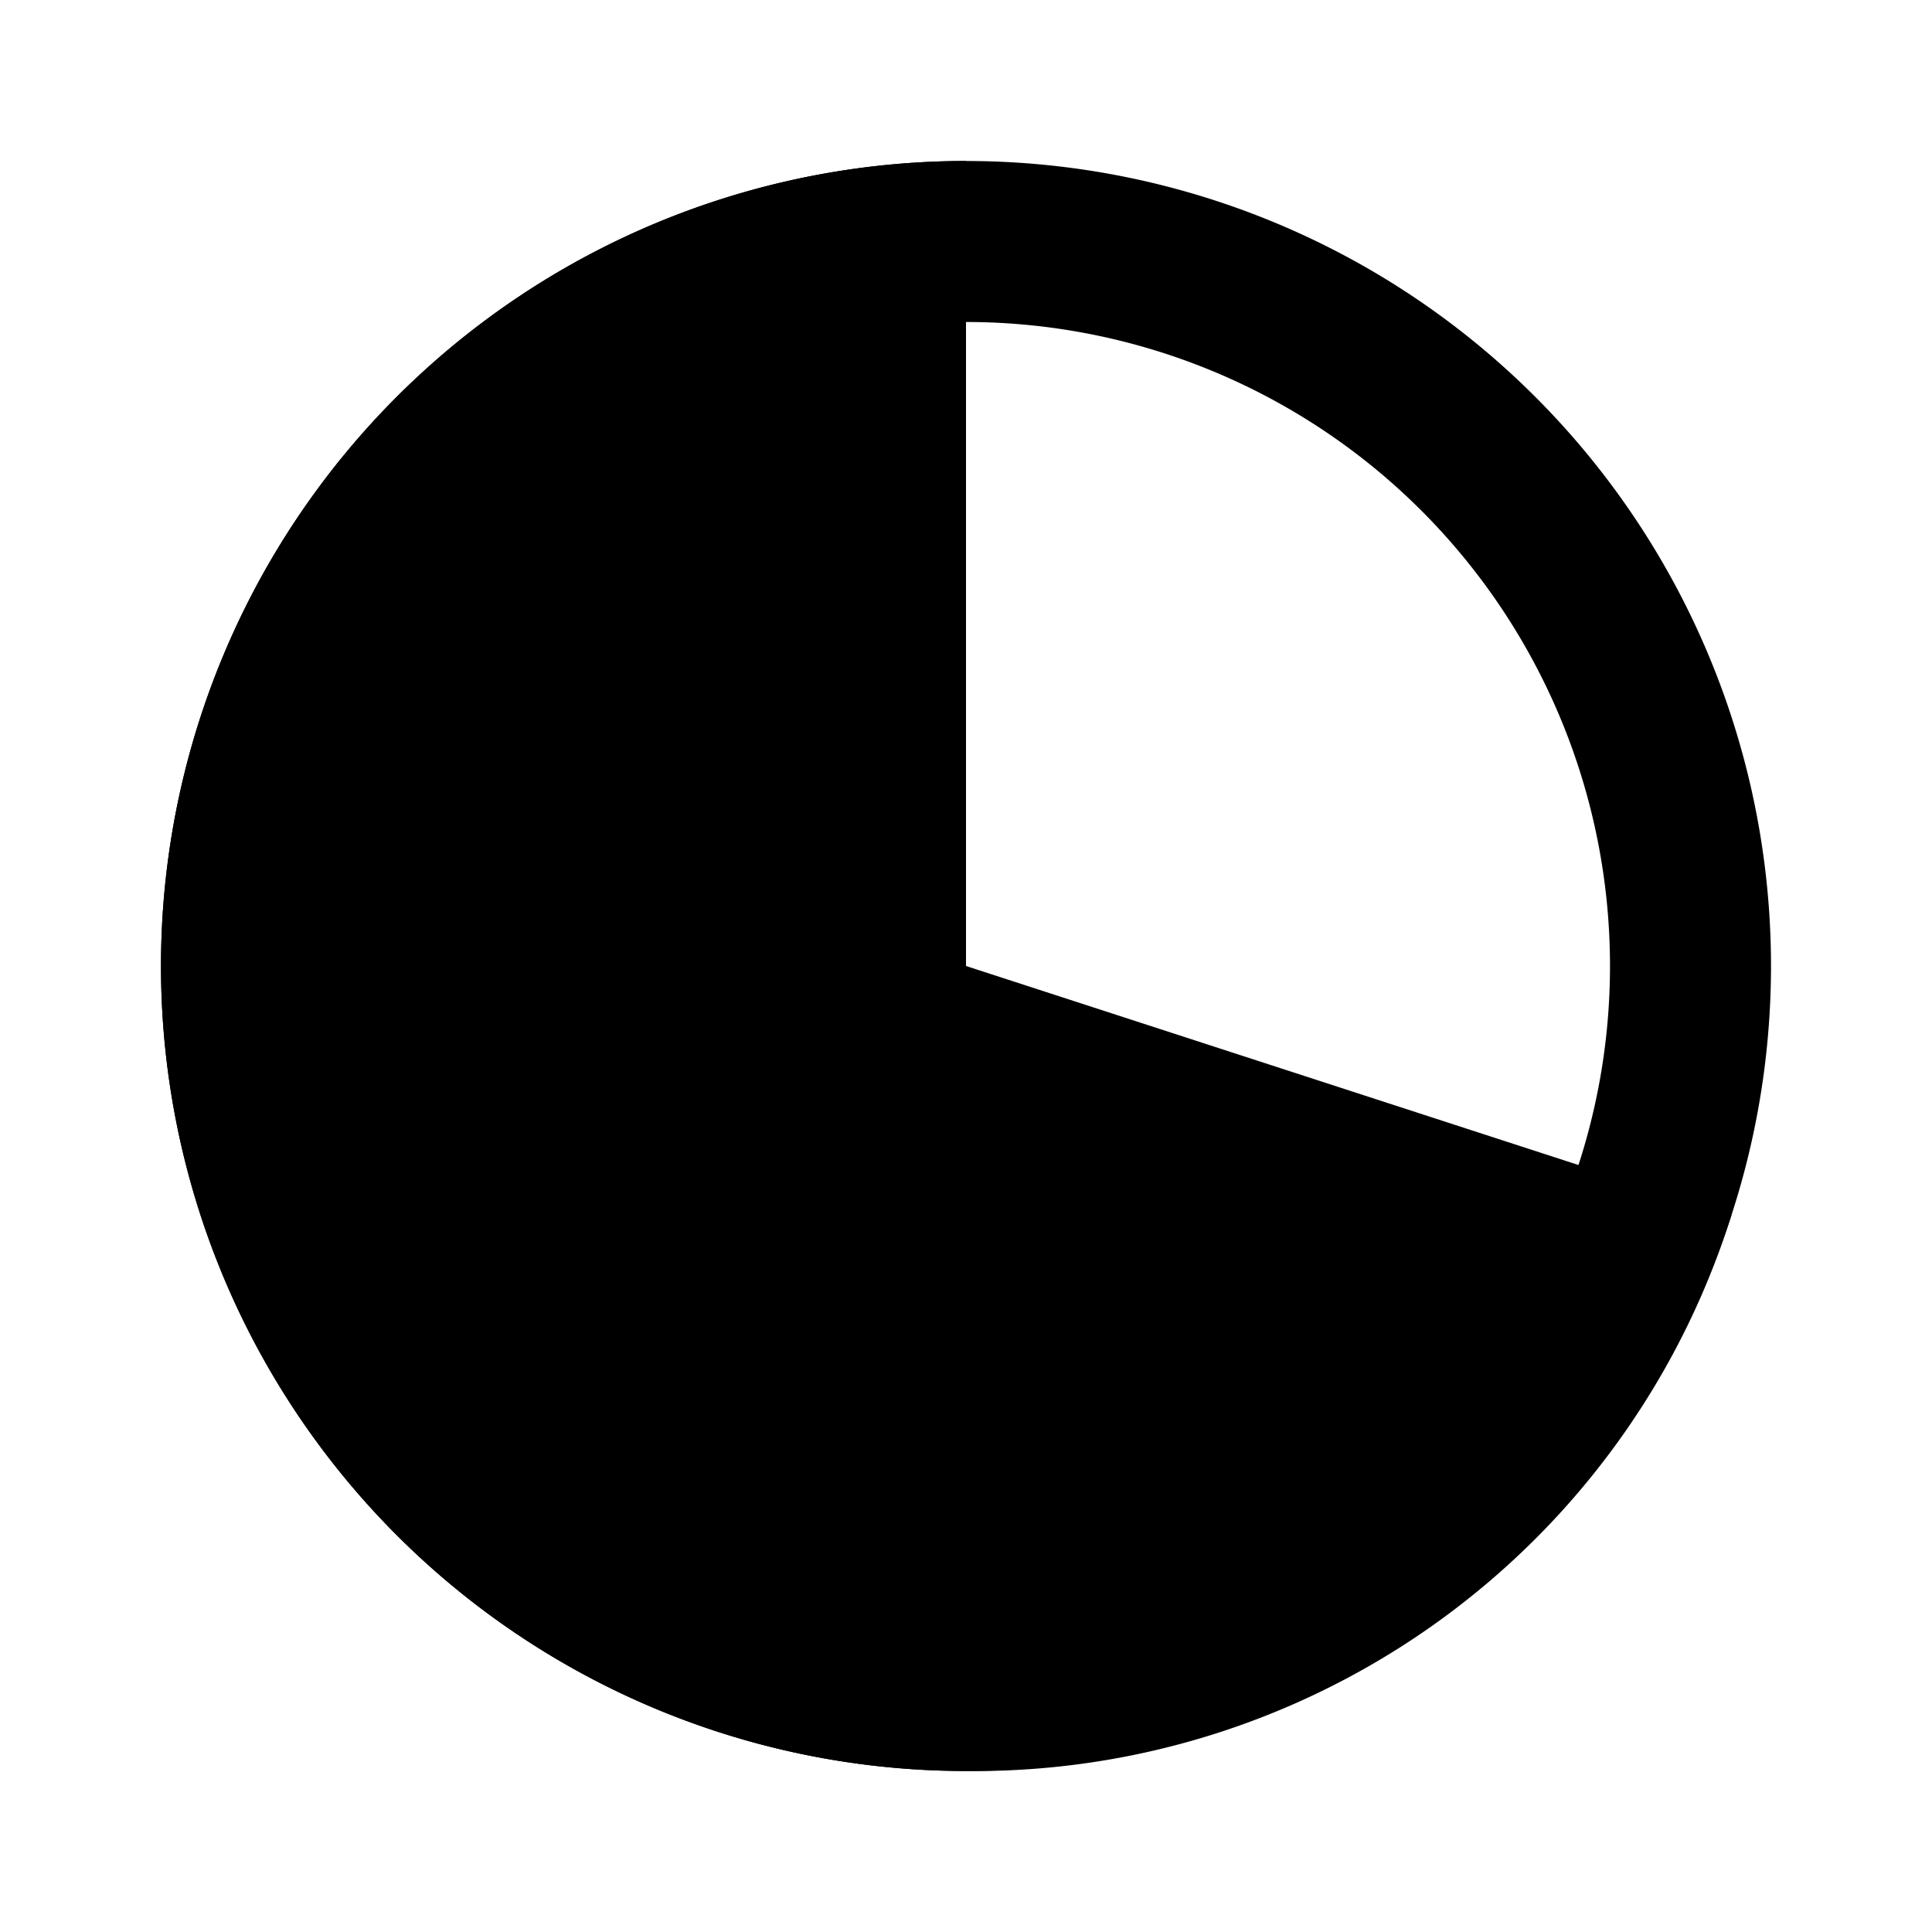 <svg xmlns="http://www.w3.org/2000/svg" width="24" height="24" viewBox="0 0 24 24">
  <title>pie_chart_70</title>
  <g>
    <path d="M12,4a8,8,0,1,1-8,8,8,8,0,0,1,8-8m0-2A10,10,0,1,0,22,12,10,10,0,0,0,12,2Z"/>
    <rect width="24" height="24" transform="translate(24 24) rotate(-180)" fill="none"/>
    <path d="M12,12V2a10,10,0,0,0,0,20,9.85,9.85,0,0,0,9.51-6.91Z"/>
  </g>
</svg>
